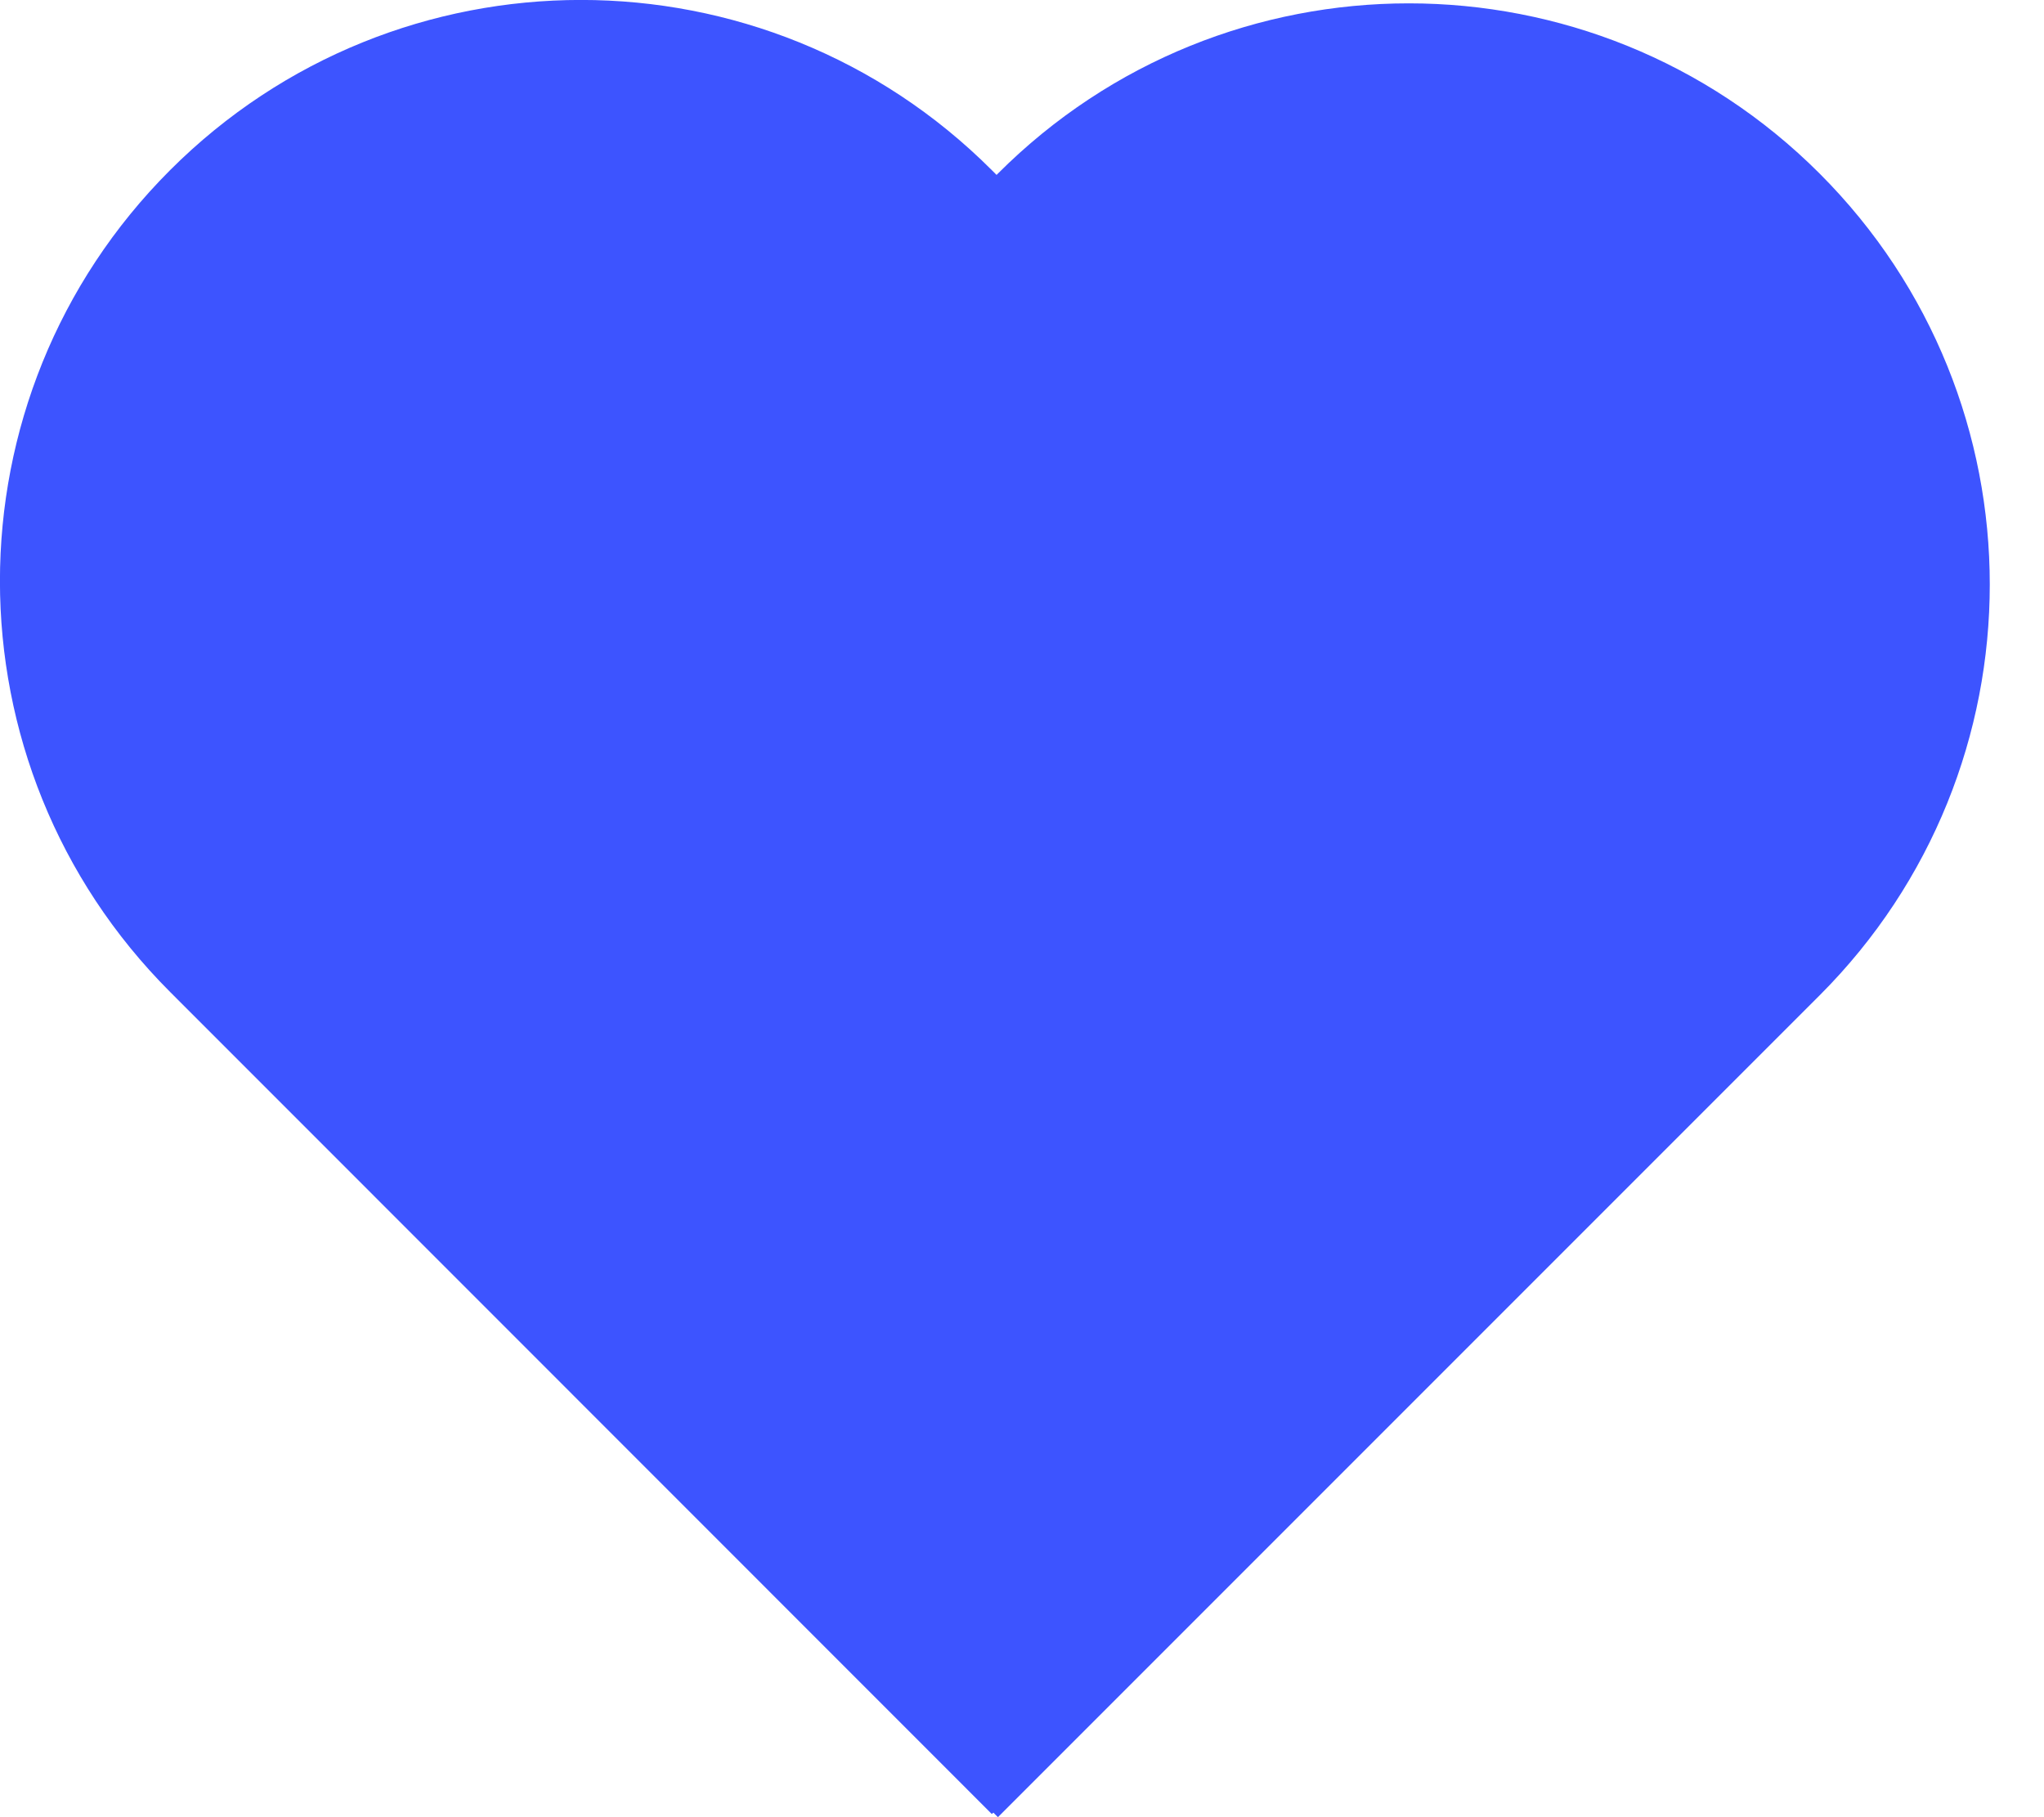 <svg width="9" height="8" viewBox="0 0 9 8" fill="none" xmlns="http://www.w3.org/2000/svg">
<path id="Union" fill-rule="evenodd" clip-rule="evenodd" d="M4.367 0.749C3.368 -0.25 1.748 -0.25 0.749 0.749C-0.25 1.748 -0.25 3.368 0.749 4.367L4.367 7.986L4.374 7.98L4.394 8L8.012 4.382C9.011 3.383 9.011 1.763 8.012 0.764C7.013 -0.235 5.393 -0.235 4.394 0.764L4.388 0.77L4.367 0.749Z" fill="#3D54FF"/>
</svg>
